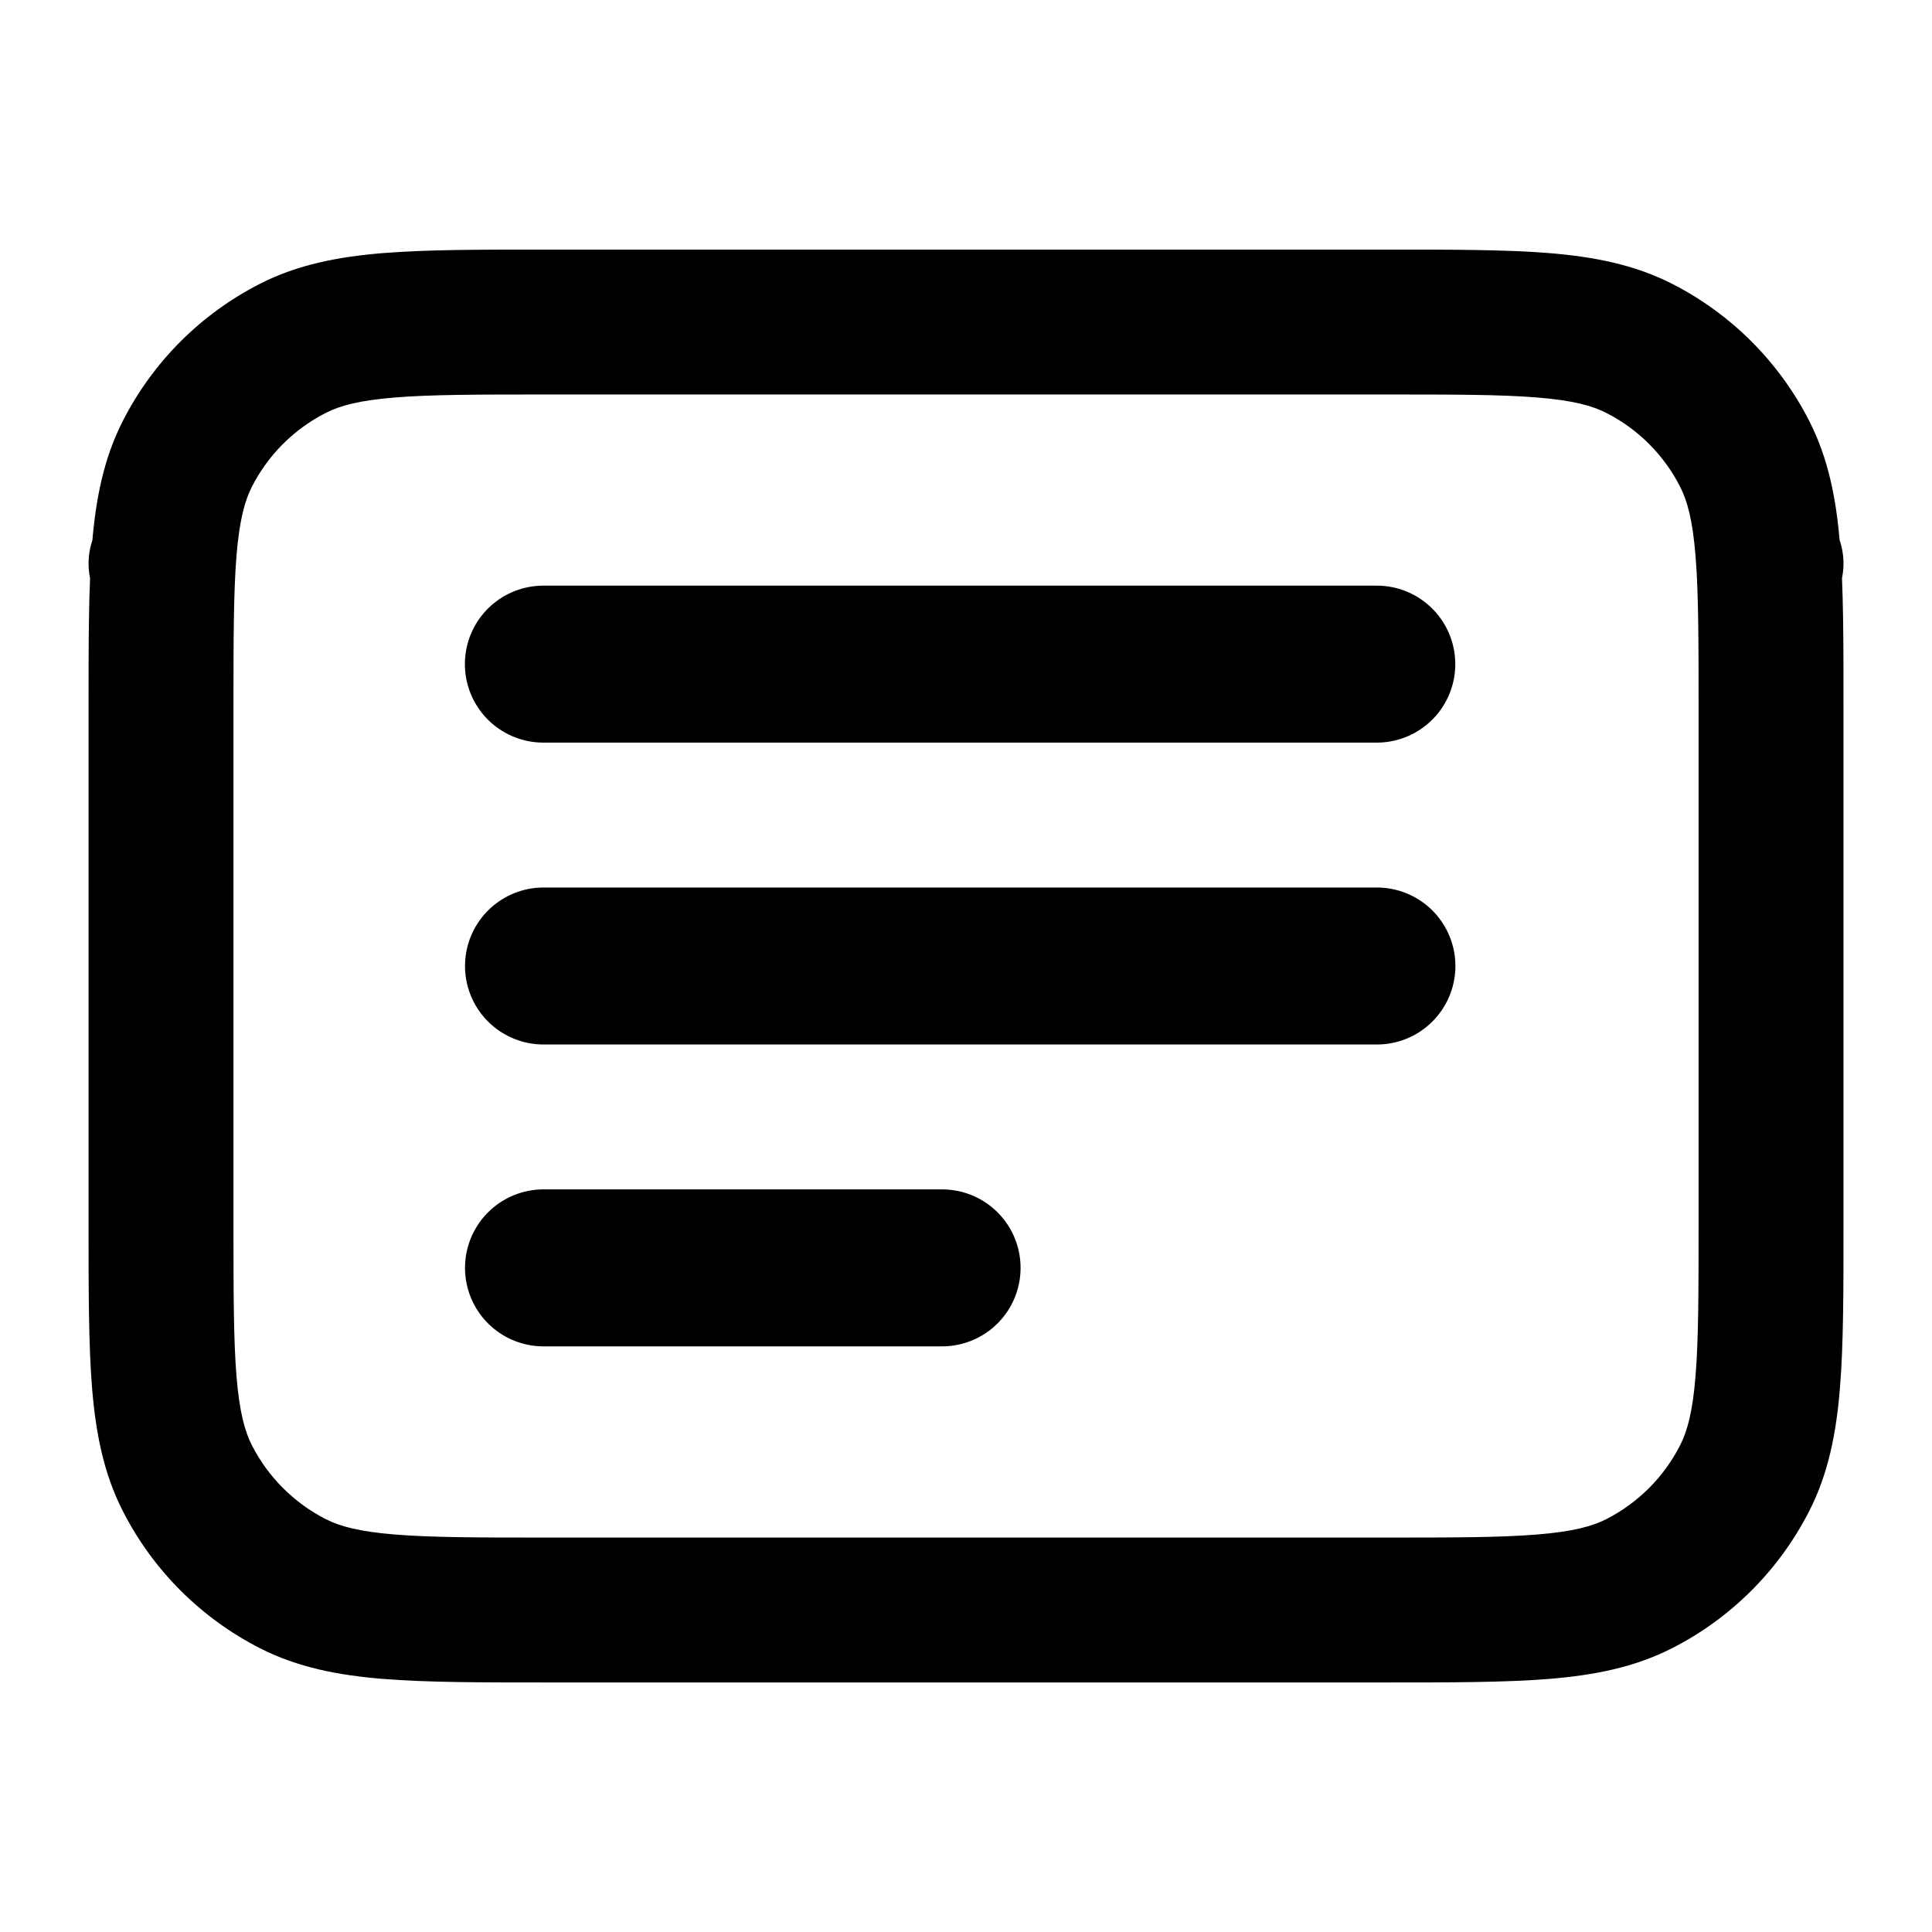 <svg width="32" height="32" viewBox="0 0 32 32" fill="none" xmlns="http://www.w3.org/2000/svg">
<path d="M3.355 8.35C2.812 7.97 2.064 8.102 1.684 8.645C1.304 9.188 1.436 9.936 1.979 10.317L3.355 8.35ZM30.022 10.317C30.565 9.936 30.697 9.188 30.317 8.645C29.937 8.102 29.188 7.97 28.645 8.35L30.022 10.317ZM9.067 6.534H22.934V4.134H9.067V6.534ZM28.134 11.733V20.267H30.534V11.733H28.134ZM22.934 25.467H9.067V27.867H22.934V25.467ZM3.867 20.267V11.733H1.467V20.267H3.867ZM9.067 25.467C7.927 25.467 7.144 25.466 6.537 25.416C5.945 25.368 5.626 25.279 5.396 25.162L4.306 27.3C4.931 27.618 5.601 27.747 6.342 27.808C7.069 27.867 7.967 27.867 9.067 27.867V25.467ZM1.467 20.267C1.467 21.367 1.466 22.264 1.525 22.992C1.586 23.733 1.715 24.402 2.034 25.027L4.172 23.938C4.055 23.707 3.966 23.389 3.917 22.796C3.868 22.189 3.867 21.407 3.867 20.267H1.467ZM5.396 25.162C4.869 24.893 4.441 24.465 4.172 23.938L2.034 25.027C2.532 26.006 3.328 26.801 4.306 27.3L5.396 25.162ZM28.134 20.267C28.134 21.407 28.133 22.189 28.083 22.796C28.035 23.389 27.946 23.707 27.828 23.938L29.967 25.027C30.285 24.402 30.415 23.733 30.475 22.992C30.535 22.264 30.534 21.367 30.534 20.267H28.134ZM22.934 27.867C24.034 27.867 24.931 27.867 25.659 27.808C26.4 27.747 27.069 27.618 27.694 27.3L26.605 25.162C26.374 25.279 26.056 25.368 25.463 25.416C24.856 25.466 24.073 25.467 22.934 25.467V27.867ZM27.828 23.938C27.56 24.465 27.132 24.893 26.605 25.162L27.694 27.3C28.673 26.801 29.468 26.006 29.967 25.027L27.828 23.938ZM22.934 6.534C24.073 6.534 24.856 6.534 25.463 6.584C26.056 6.632 26.374 6.721 26.605 6.839L27.694 4.7C27.069 4.382 26.4 4.253 25.659 4.192C24.931 4.133 24.034 4.134 22.934 4.134V6.534ZM30.534 11.733C30.534 10.633 30.535 9.736 30.475 9.009C30.415 8.267 30.285 7.598 29.967 6.973L27.828 8.062C27.946 8.293 28.035 8.611 28.083 9.204C28.133 9.811 28.134 10.594 28.134 11.733H30.534ZM26.605 6.839C27.132 7.107 27.56 7.535 27.828 8.062L29.967 6.973C29.468 5.994 28.673 5.199 27.694 4.7L26.605 6.839ZM9.067 4.134C7.967 4.134 7.069 4.133 6.342 4.192C5.601 4.253 4.931 4.382 4.306 4.7L5.396 6.839C5.626 6.721 5.945 6.632 6.537 6.584C7.144 6.534 7.927 6.534 9.067 6.534V4.134ZM3.867 11.733C3.867 10.594 3.868 9.811 3.917 9.204C3.966 8.611 4.055 8.293 4.172 8.062L2.034 6.973C1.715 7.598 1.586 8.267 1.525 9.009C1.466 9.736 1.467 10.633 1.467 11.733H3.867ZM4.306 4.7C3.328 5.199 2.532 5.994 2.034 6.973L4.172 8.062C4.441 7.535 4.869 7.107 5.396 6.839L4.306 4.7Z" fill="black"/>
<path d="M9 11H22.804" stroke="black" stroke-width="2.6" stroke-linecap="round"/>
<path d="M9.002 16H22.806" stroke="black" stroke-width="2.6" stroke-linecap="round"/>
<path d="M9.002 21H15.604" stroke="black" stroke-width="2.6" stroke-linecap="round"/>
</svg>
